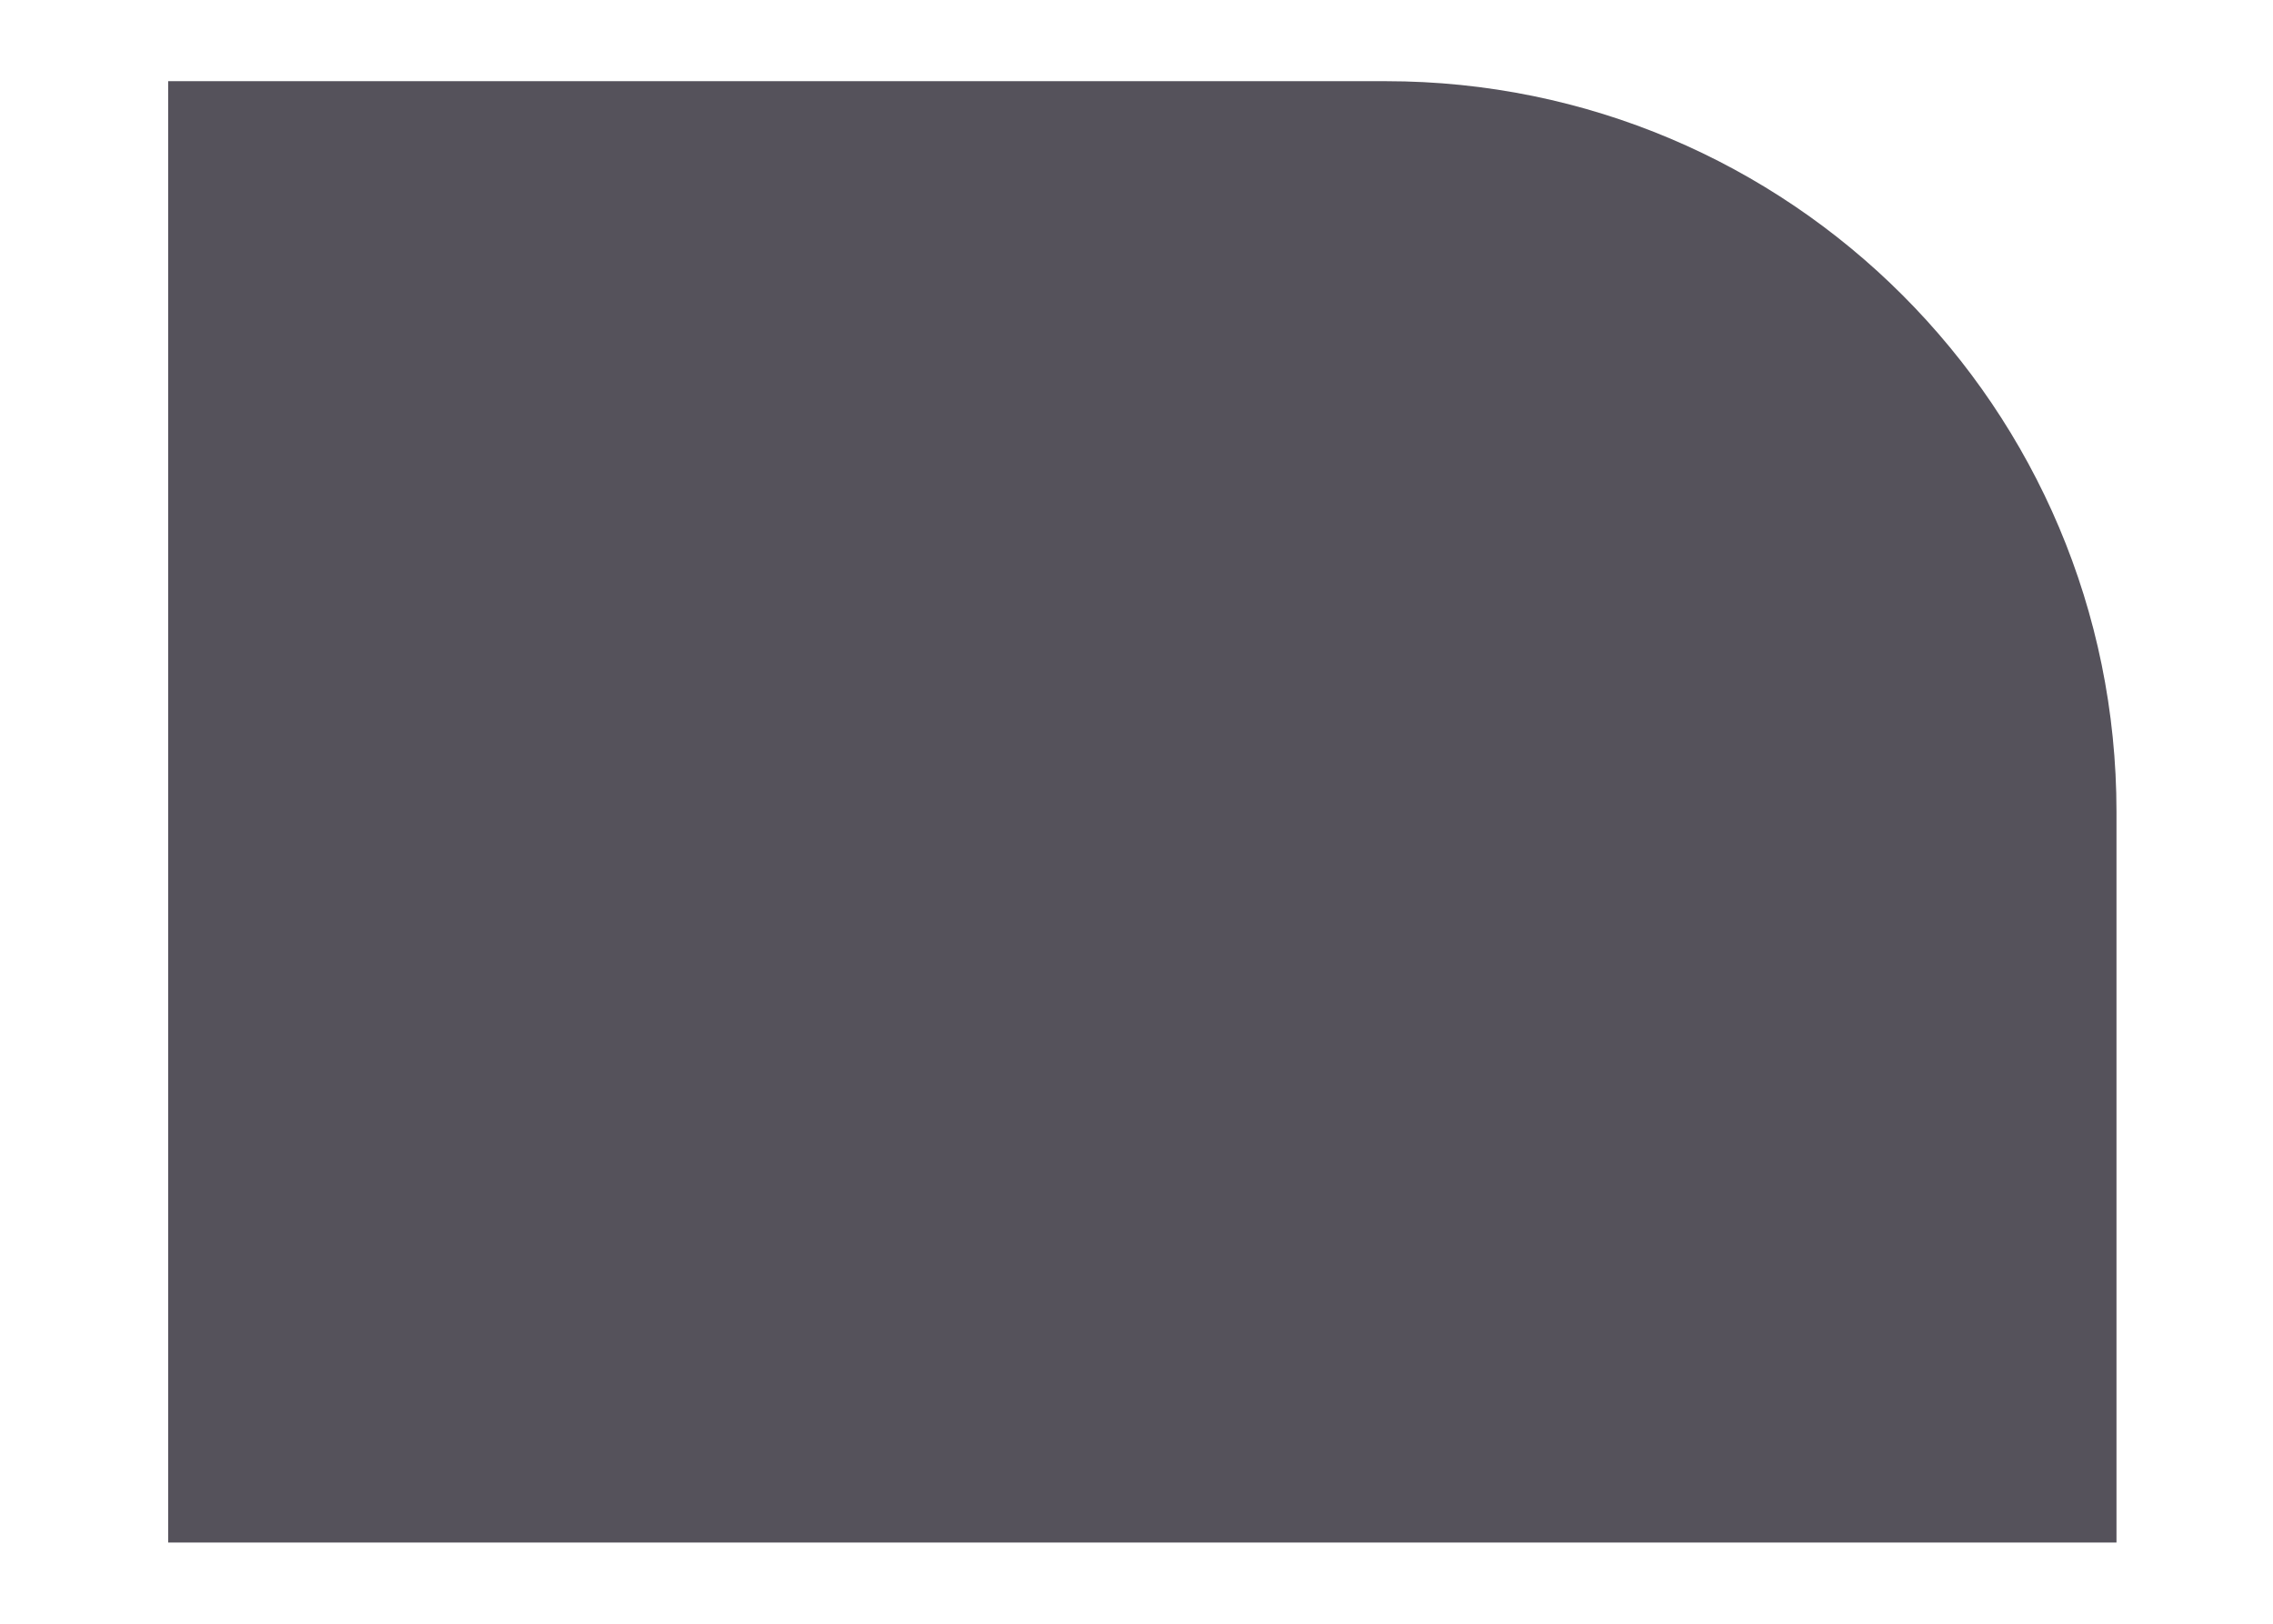 <svg width="7" height="5" viewBox="0 0 7 5" fill="none" xmlns="http://www.w3.org/2000/svg">
<g id="Frame" clip-path="url(#clip0_318_824)">
<path id="Vector" d="M6.518 4.75V2.5C6.518 1.257 5.511 0.25 4.268 0.25H0.518V4.75H6.518Z" fill="#55525B"/>
</g>
<defs>
<clipPath id="clip0_318_824">
<rect width="6" height="4.5" fill="white" transform="translate(0.518 0.25)"/>
</clipPath>
</defs>
</svg>
